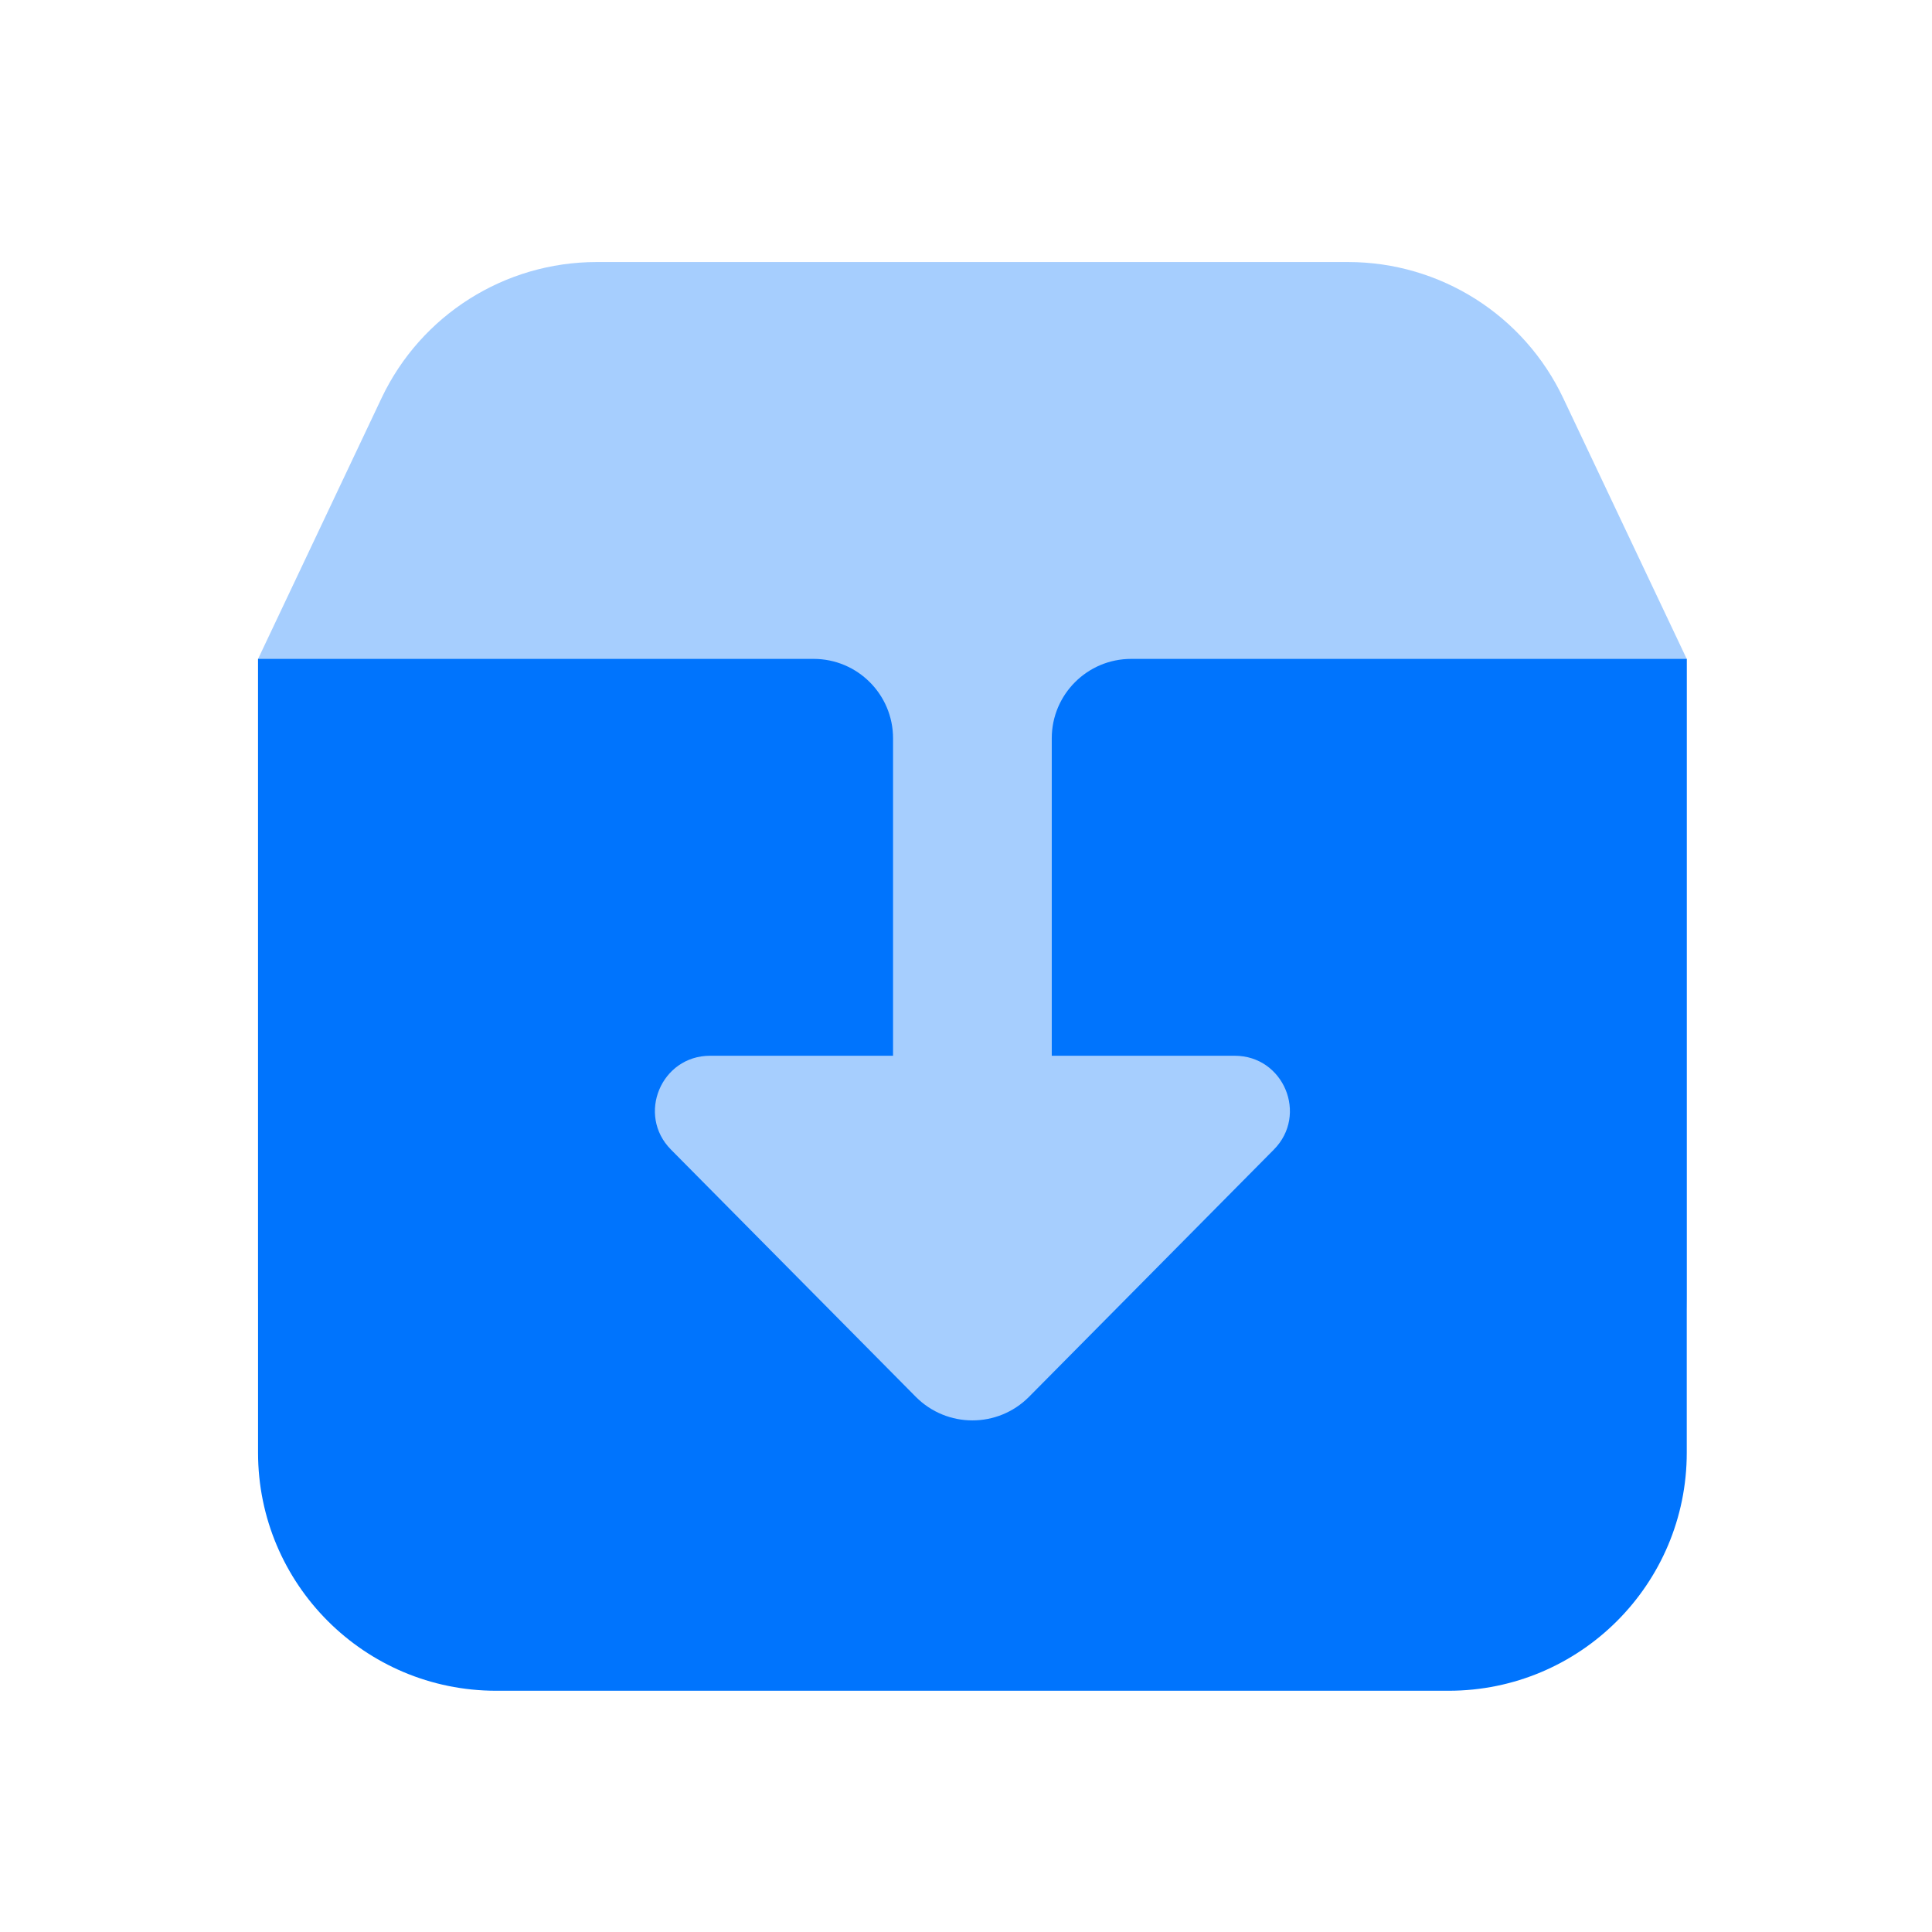 <svg width="46" height="46" viewBox="0 0 46 46" fill="none" xmlns="http://www.w3.org/2000/svg">
<path opacity="0.35" d="M34.492 36.476H11.813C8.682 36.476 6.144 33.938 6.144 30.807V15.69L9.083 9.482C10.02 7.501 12.016 6.239 14.206 6.239H32.097C34.289 6.239 36.285 7.501 37.222 9.484L40.161 15.69V30.807C40.161 33.938 37.623 36.476 34.492 36.476Z" fill="#0074FD"/>
<path d="M25.042 17.578V25.137H29.398C30.564 25.137 31.15 26.543 30.33 27.371L24.5 33.258C23.757 34.006 22.548 34.006 21.805 33.258L15.975 27.371C15.155 26.543 15.742 25.137 16.907 25.137H21.263V17.578C21.263 16.535 20.416 15.688 19.373 15.688H6.144V34.587C6.144 37.718 8.682 40.256 11.813 40.256H34.492C37.623 40.256 40.161 37.718 40.161 34.587V15.688H26.932C25.889 15.688 25.042 16.535 25.042 17.578Z" fill="#0074FD"/>
</svg>
